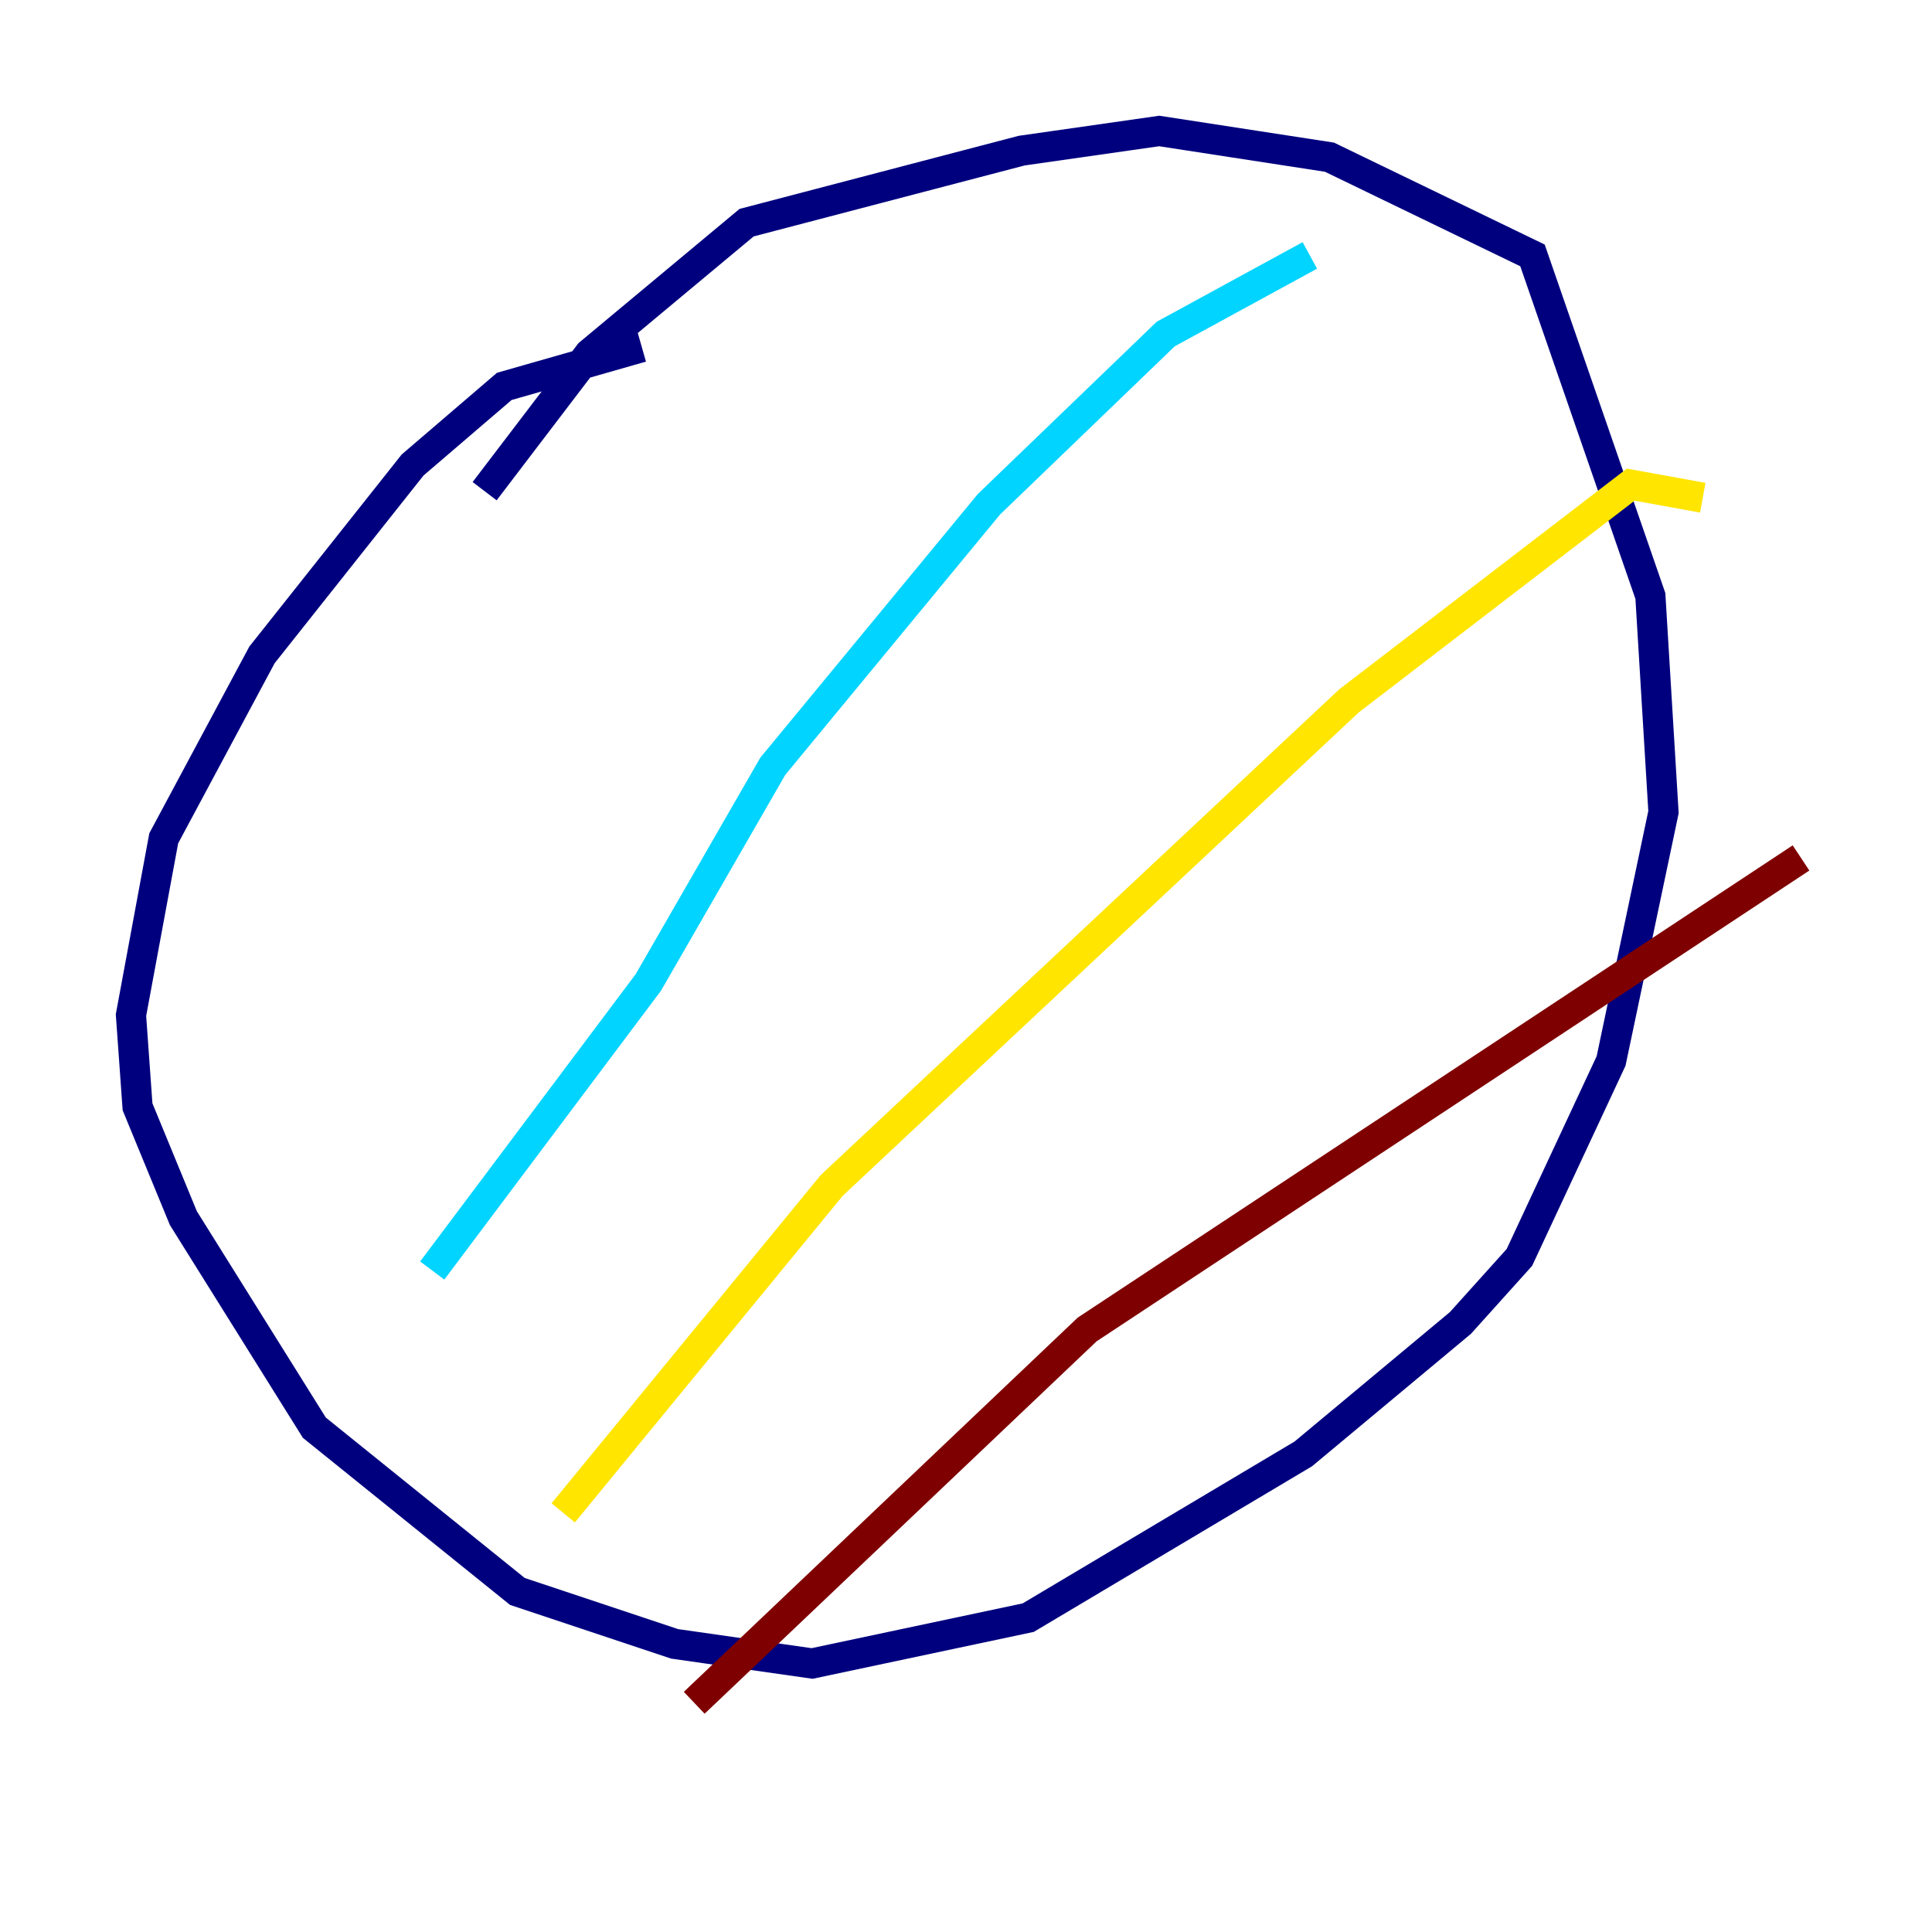 <?xml version="1.0" encoding="utf-8" ?>
<svg baseProfile="tiny" height="128" version="1.2" viewBox="0,0,128,128" width="128" xmlns="http://www.w3.org/2000/svg" xmlns:ev="http://www.w3.org/2001/xml-events" xmlns:xlink="http://www.w3.org/1999/xlink"><defs /><polyline fill="none" points="42.522,22.997 33.41,25.6 27.336,30.807 17.356,43.39 10.848,55.539 8.678,67.254 9.112,73.329 12.149,80.705 20.827,94.59 34.278,105.437 44.691,108.909 53.803,110.21 68.122,107.173 86.346,96.325 96.759,87.647 100.664,83.308 106.739,70.291 110.21,53.803 109.342,39.485 101.532,16.922 88.081,10.414 76.8,8.678 67.688,9.98 49.464,14.752 39.051,23.43 32.108,32.542" stroke="#00007f" stroke-width="2" /><polyline fill="none" points="86.78,16.922 77.234,22.129 65.519,33.41 51.2,50.766 42.956,65.085 28.637,84.176" stroke="#00d4ff" stroke-width="2" /><polyline fill="none" points="112.814,32.976 108.041,32.108 89.383,46.427 55.105,78.536 37.315,100.231" stroke="#ffe500" stroke-width="2" /><polyline fill="none" points="119.322,56.841 72.027,88.081 45.993,112.814" stroke="#7f0000" stroke-width="2" /></svg>